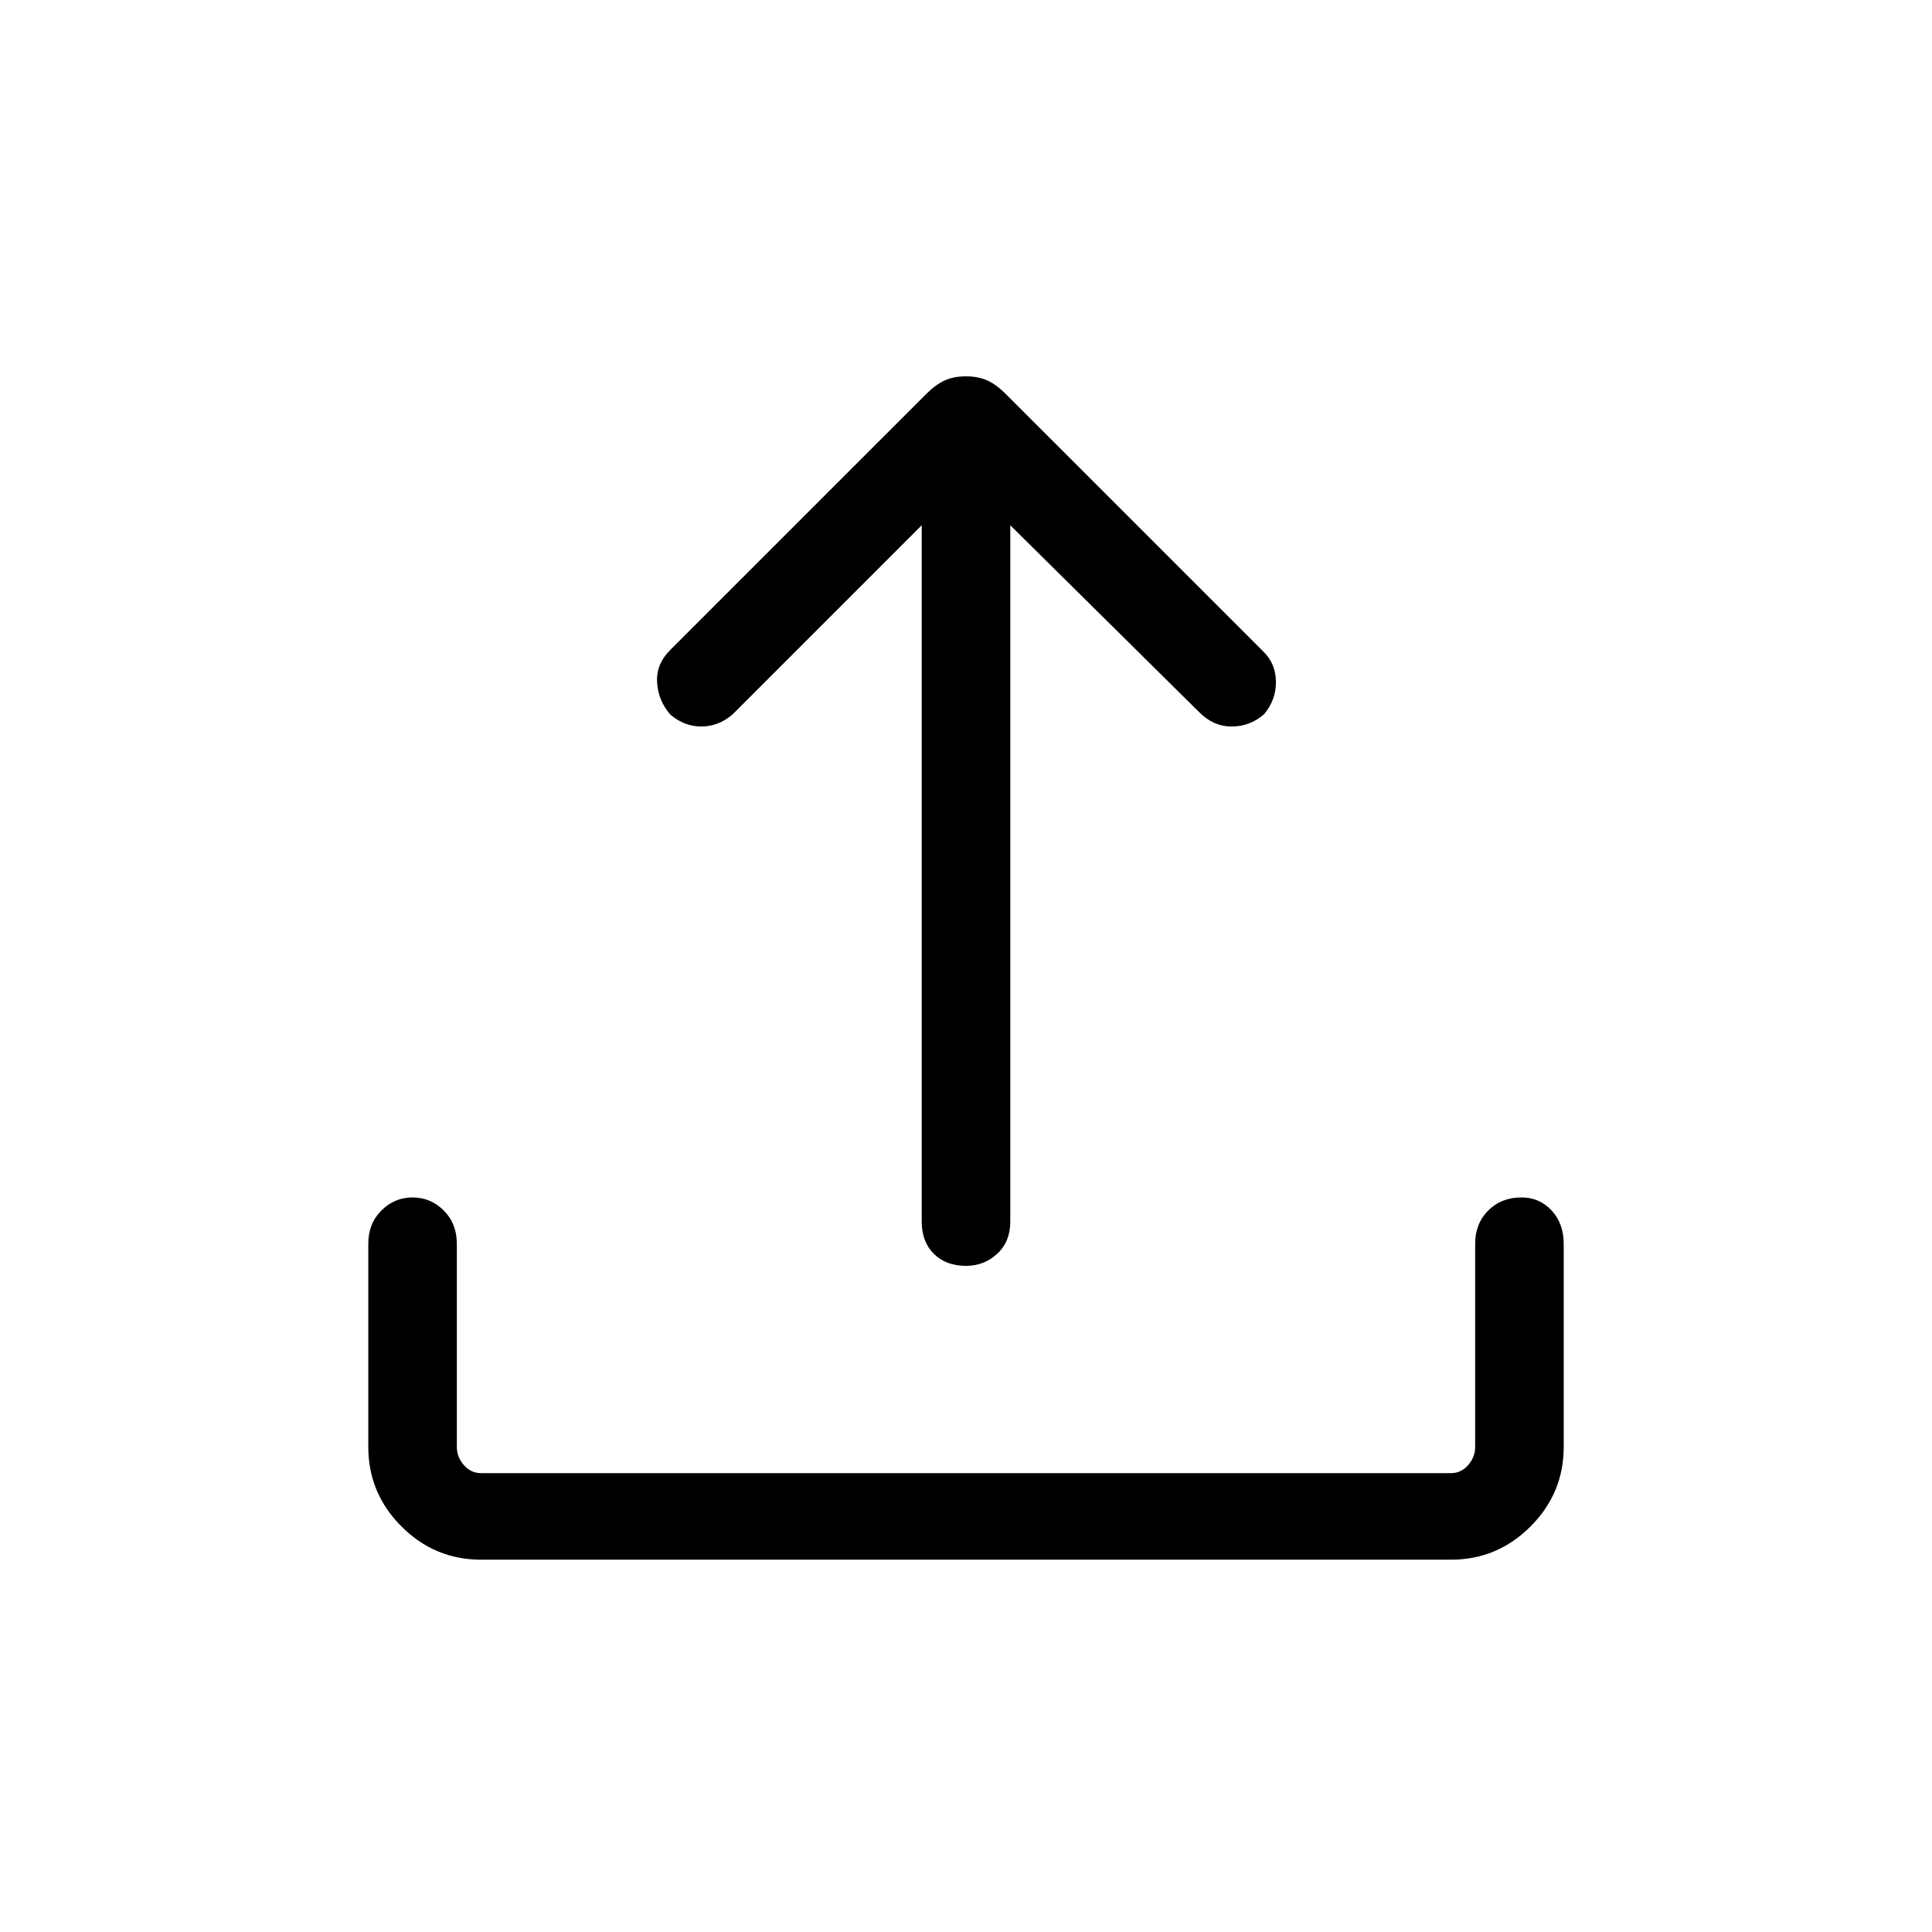 <svg xmlns="http://www.w3.org/2000/svg" height="48" width="48"><path d="M24 31.45Q23.5 31.45 23.2 31.15Q22.9 30.85 22.9 30.35V13.05L18.2 17.75Q17.85 18.05 17.425 18.05Q17 18.05 16.65 17.75Q16.35 17.4 16.325 16.95Q16.3 16.5 16.65 16.15L23 9.8Q23.25 9.55 23.475 9.45Q23.7 9.35 24 9.35Q24.3 9.35 24.525 9.45Q24.75 9.55 25 9.8L31.4 16.2Q31.7 16.5 31.7 16.95Q31.7 17.4 31.4 17.75Q31.05 18.05 30.6 18.05Q30.15 18.05 29.8 17.7L25.1 13.05V30.35Q25.1 30.85 24.775 31.15Q24.45 31.45 24 31.45ZM11.95 38.75Q10.8 38.75 9.975 37.925Q9.15 37.1 9.15 35.95V30.9Q9.15 30.4 9.475 30.075Q9.8 29.75 10.25 29.75Q10.7 29.75 11.025 30.075Q11.35 30.4 11.35 30.9V35.95Q11.35 36.2 11.525 36.4Q11.7 36.6 11.95 36.6H36.05Q36.3 36.6 36.475 36.4Q36.65 36.2 36.65 35.95V30.9Q36.65 30.4 36.975 30.075Q37.3 29.75 37.8 29.75Q38.25 29.75 38.55 30.075Q38.85 30.4 38.85 30.9V35.95Q38.85 37.1 38.025 37.925Q37.2 38.75 36.05 38.75Z"/></svg>